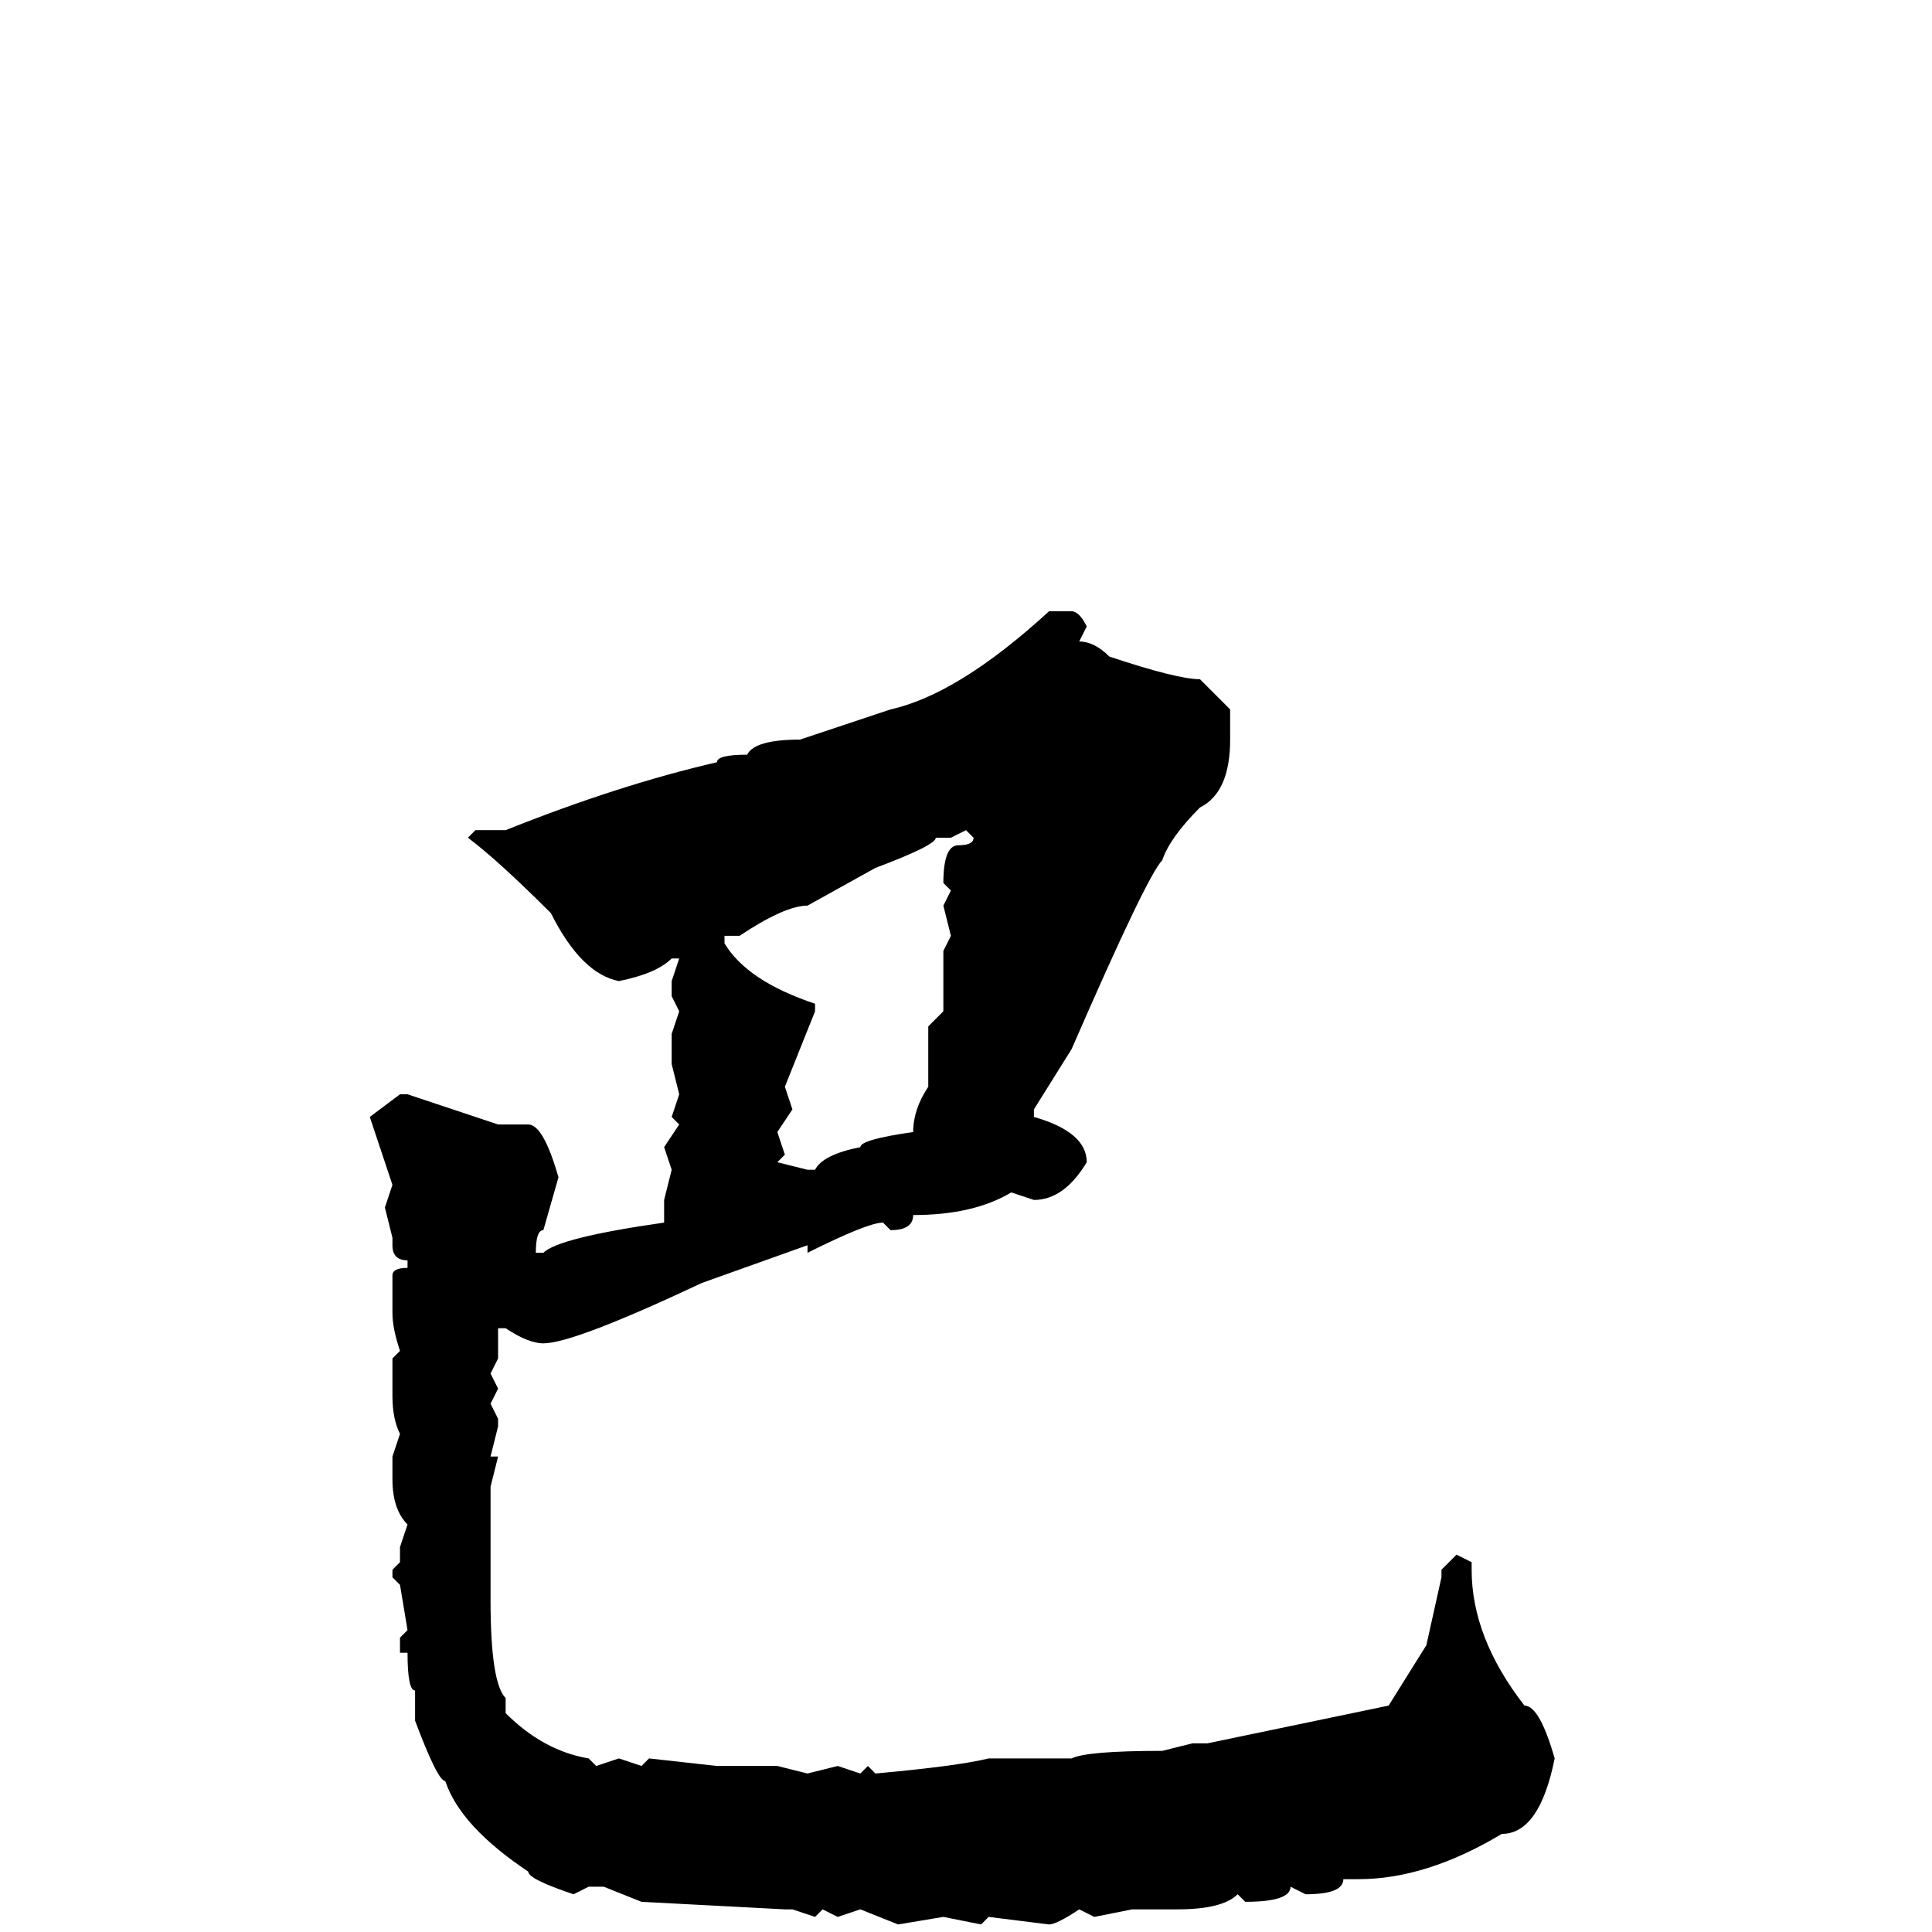 <svg xmlns="http://www.w3.org/2000/svg" viewBox="0 -256 256 256">
	<path fill="#000000" d="M139 -175H142Q143 -175 144 -173L143 -171Q145 -171 147 -169Q156 -166 159 -166L163 -162V-158Q163 -151 159 -149Q155 -145 154 -142Q152 -140 142 -117L137 -109V-108Q144 -106 144 -102Q141 -97 137 -97L134 -98Q129 -95 121 -95Q121 -93 118 -93L117 -94Q115 -94 107 -90V-91L93 -86Q76 -78 72 -78Q70 -78 67 -80H66V-76L65 -74L66 -72L65 -70L66 -68V-67L65 -63H66L65 -59V-49V-44Q65 -33 67 -31V-29Q72 -24 78 -23L79 -22L82 -23L85 -22L86 -23L95 -22H103L107 -21L111 -22L114 -21L115 -22L116 -21Q127 -22 131 -23H136H138H139H141H142Q144 -24 154 -24L158 -25H160L184 -30L189 -38L191 -47V-48L193 -50L195 -49V-48Q195 -39 202 -30Q204 -30 206 -23Q204 -13 199 -13Q189 -7 180 -7H178Q178 -5 173 -5L171 -6Q171 -4 165 -4L164 -5Q162 -3 156 -3H150L145 -2L143 -3Q140 -1 139 -1L131 -2L130 -1L125 -2L119 -1L114 -3L111 -2L109 -3L108 -2L105 -3H104L85 -4L80 -6H78L76 -5Q70 -7 70 -8Q61 -14 59 -20Q58 -20 55 -28V-32Q54 -32 54 -37H53V-39L54 -40L53 -46L52 -47V-48L53 -49V-51L54 -54Q52 -56 52 -60V-63L53 -66Q52 -68 52 -71V-72V-74V-76L53 -77Q52 -80 52 -82V-87Q52 -88 54 -88V-89Q52 -89 52 -91V-92L51 -96L52 -99L50 -105L49 -108L53 -111H54L66 -107H70Q72 -107 74 -100L72 -93Q71 -93 71 -90H72Q74 -92 88 -94V-97L89 -101L88 -104L90 -107L89 -108L90 -111L89 -115V-119L90 -122L89 -124V-126L90 -129H89Q87 -127 82 -126Q77 -127 73 -135Q66 -142 62 -145L63 -146H67Q82 -152 95 -155Q95 -156 99 -156Q100 -158 106 -158L118 -162Q127 -164 139 -175ZM126 -145H124Q124 -144 116 -141L107 -136Q104 -136 98 -132H96V-131Q99 -126 108 -123V-122L104 -112L105 -109L103 -106L104 -103L103 -102L107 -101H108Q109 -103 114 -104Q114 -105 121 -106Q121 -109 123 -112V-117V-120L125 -122V-130L126 -132L125 -136L126 -138L125 -139Q125 -144 127 -144Q129 -144 129 -145L128 -146Z"/>
</svg>